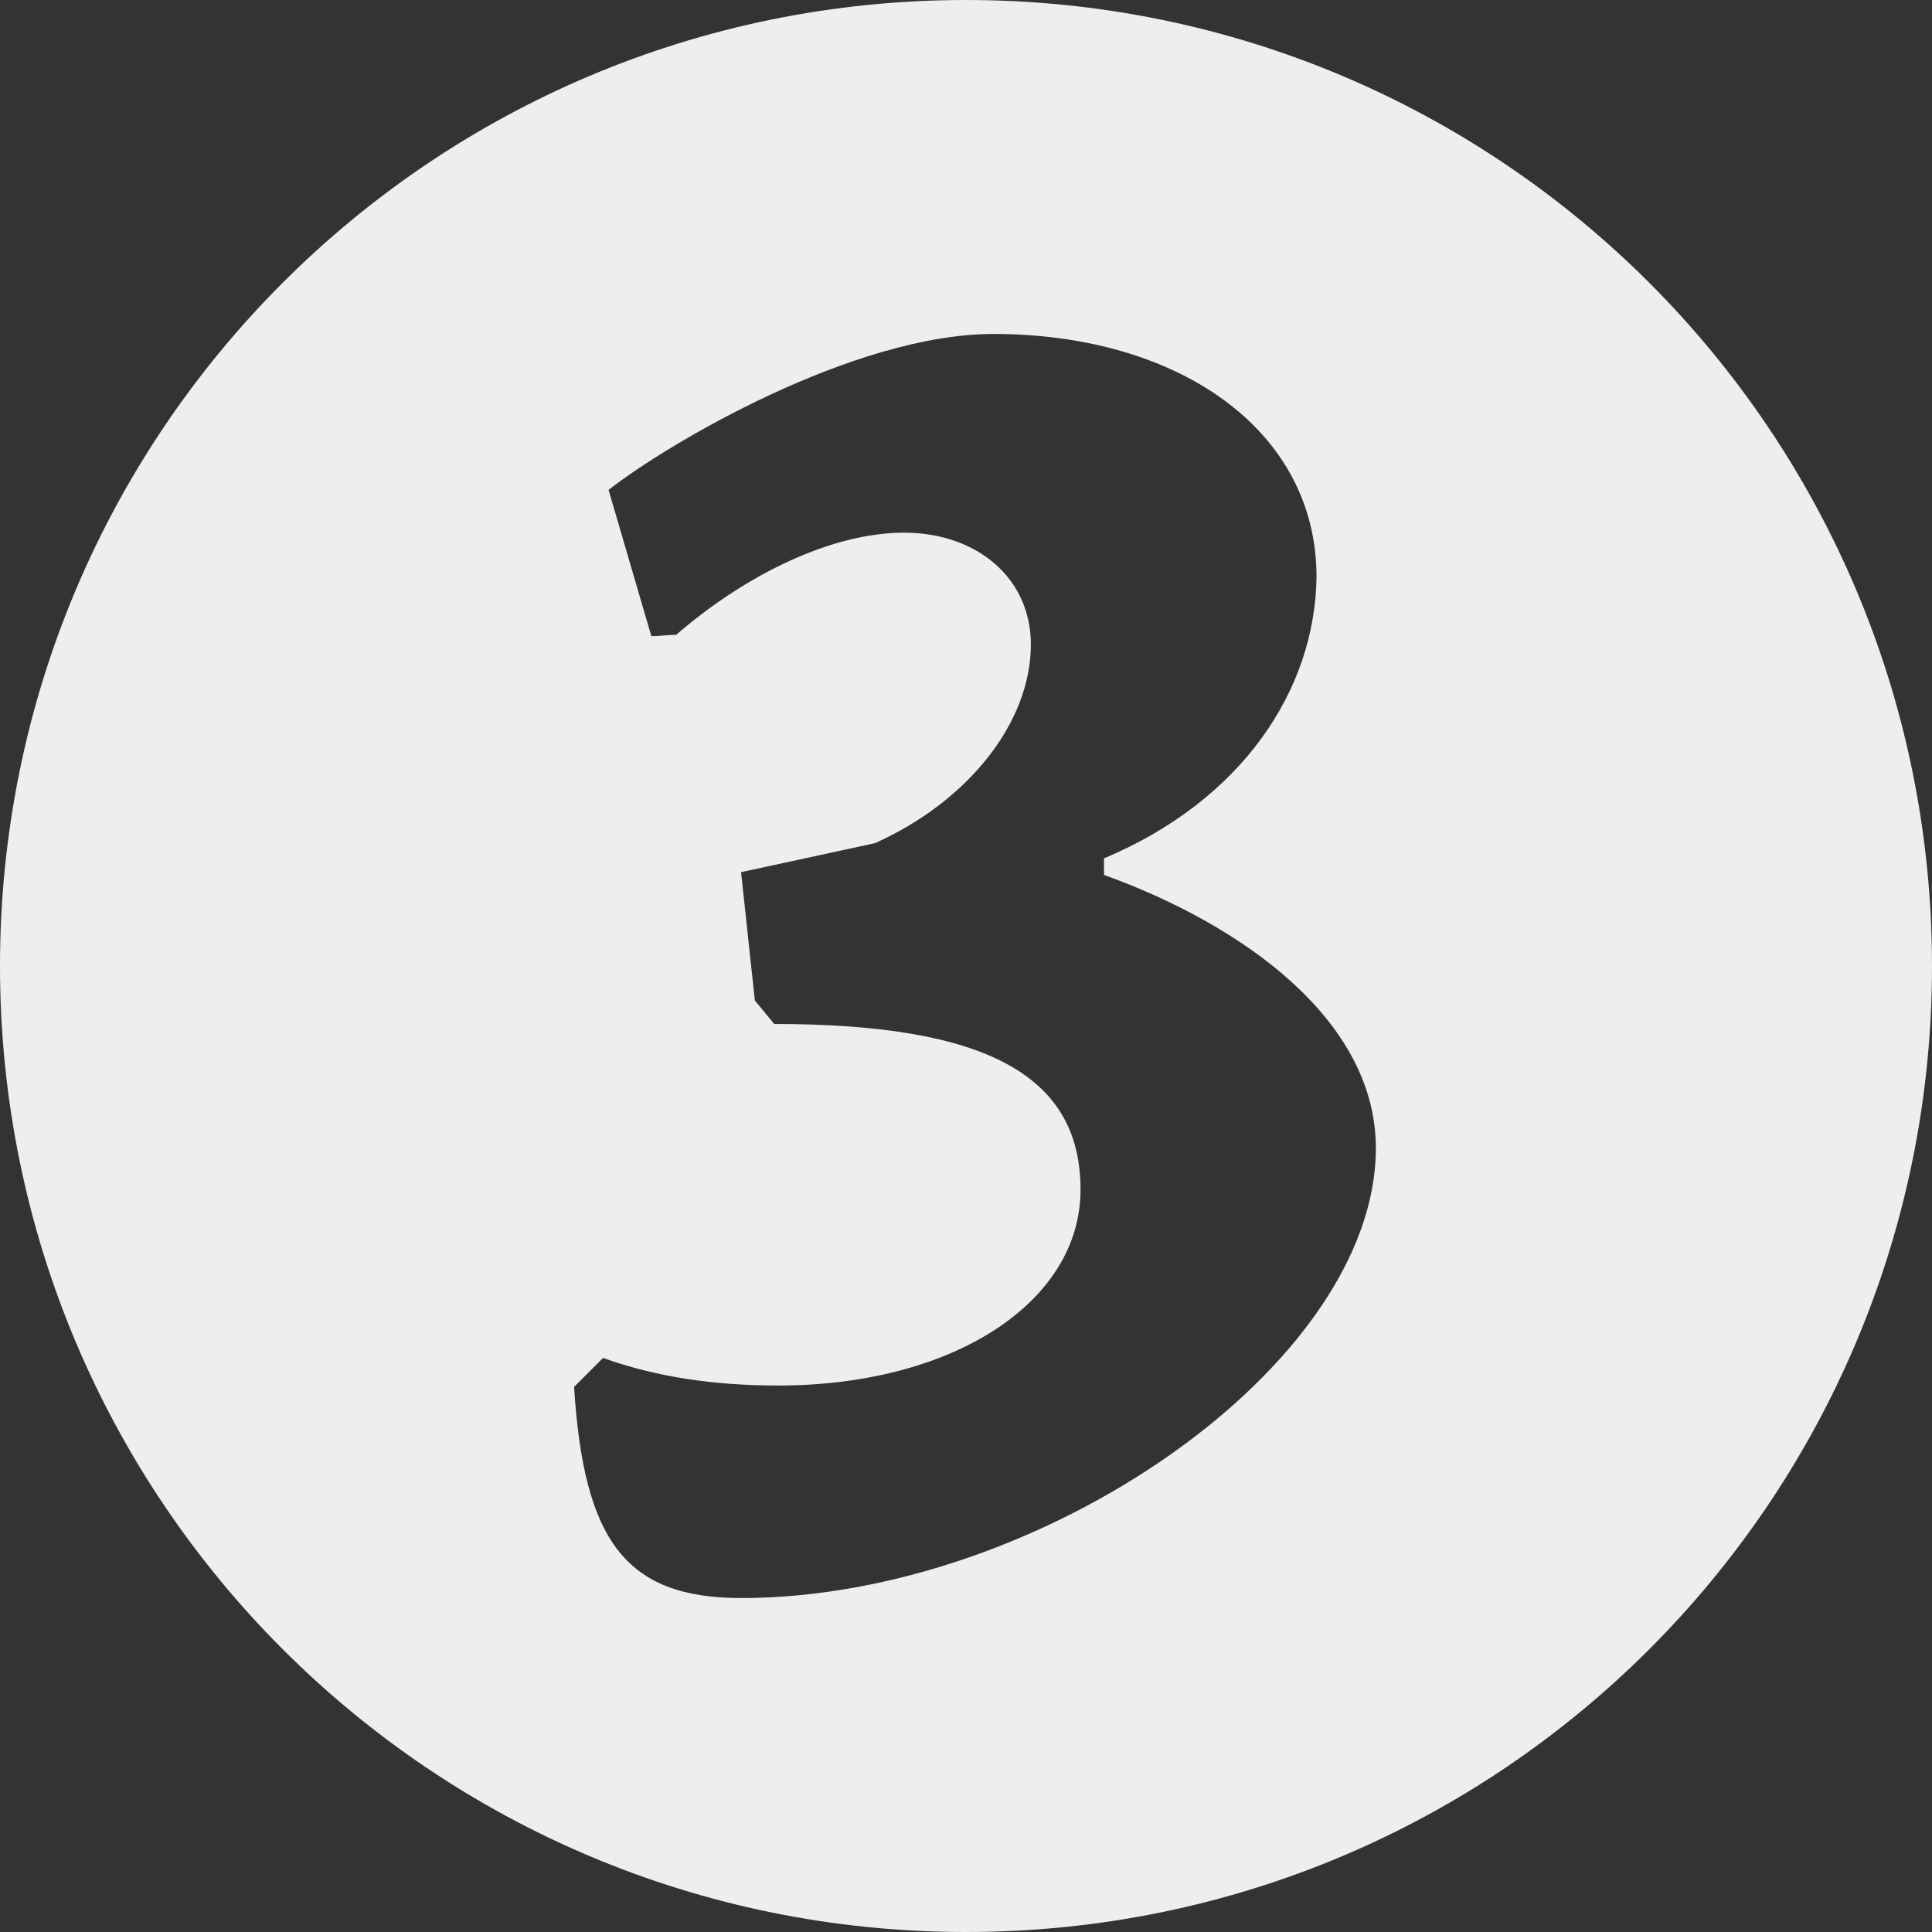 <svg xmlns="http://www.w3.org/2000/svg" width="14" height="14"><rect width="100%" height="100%" fill="#333333" stroke="none"/><path fill="#EEE" d="M7 0C3.13 0 0 3.13 0 7s3.13 7 7 7 7-3.13 7-7-3.13-7-7-7zM5.37 11.58c-.84 0-1.14-.42-1.21-1.53l.21-.21c.39.14.81.2 1.27.2 1.26 0 2.19-.6 2.19-1.42 0-.83-.69-1.2-2.22-1.2l-.14-.17-.1-.93.97-.21c.67-.3 1.13-.87 1.13-1.44 0-.48-.39-.81-.92-.81-.51 0-1.13.29-1.65.74-.06 0-.12.01-.18.01l-.31-1.06c.42-.33 1.77-1.13 2.79-1.13 1.33 0 2.34.69 2.34 1.76C9.53 5 9 5.8 8 6.22v.12c1 .36 1.97 1.05 1.97 1.98 0 1.57-2.43 3.26-4.6 3.26z"/></svg>
